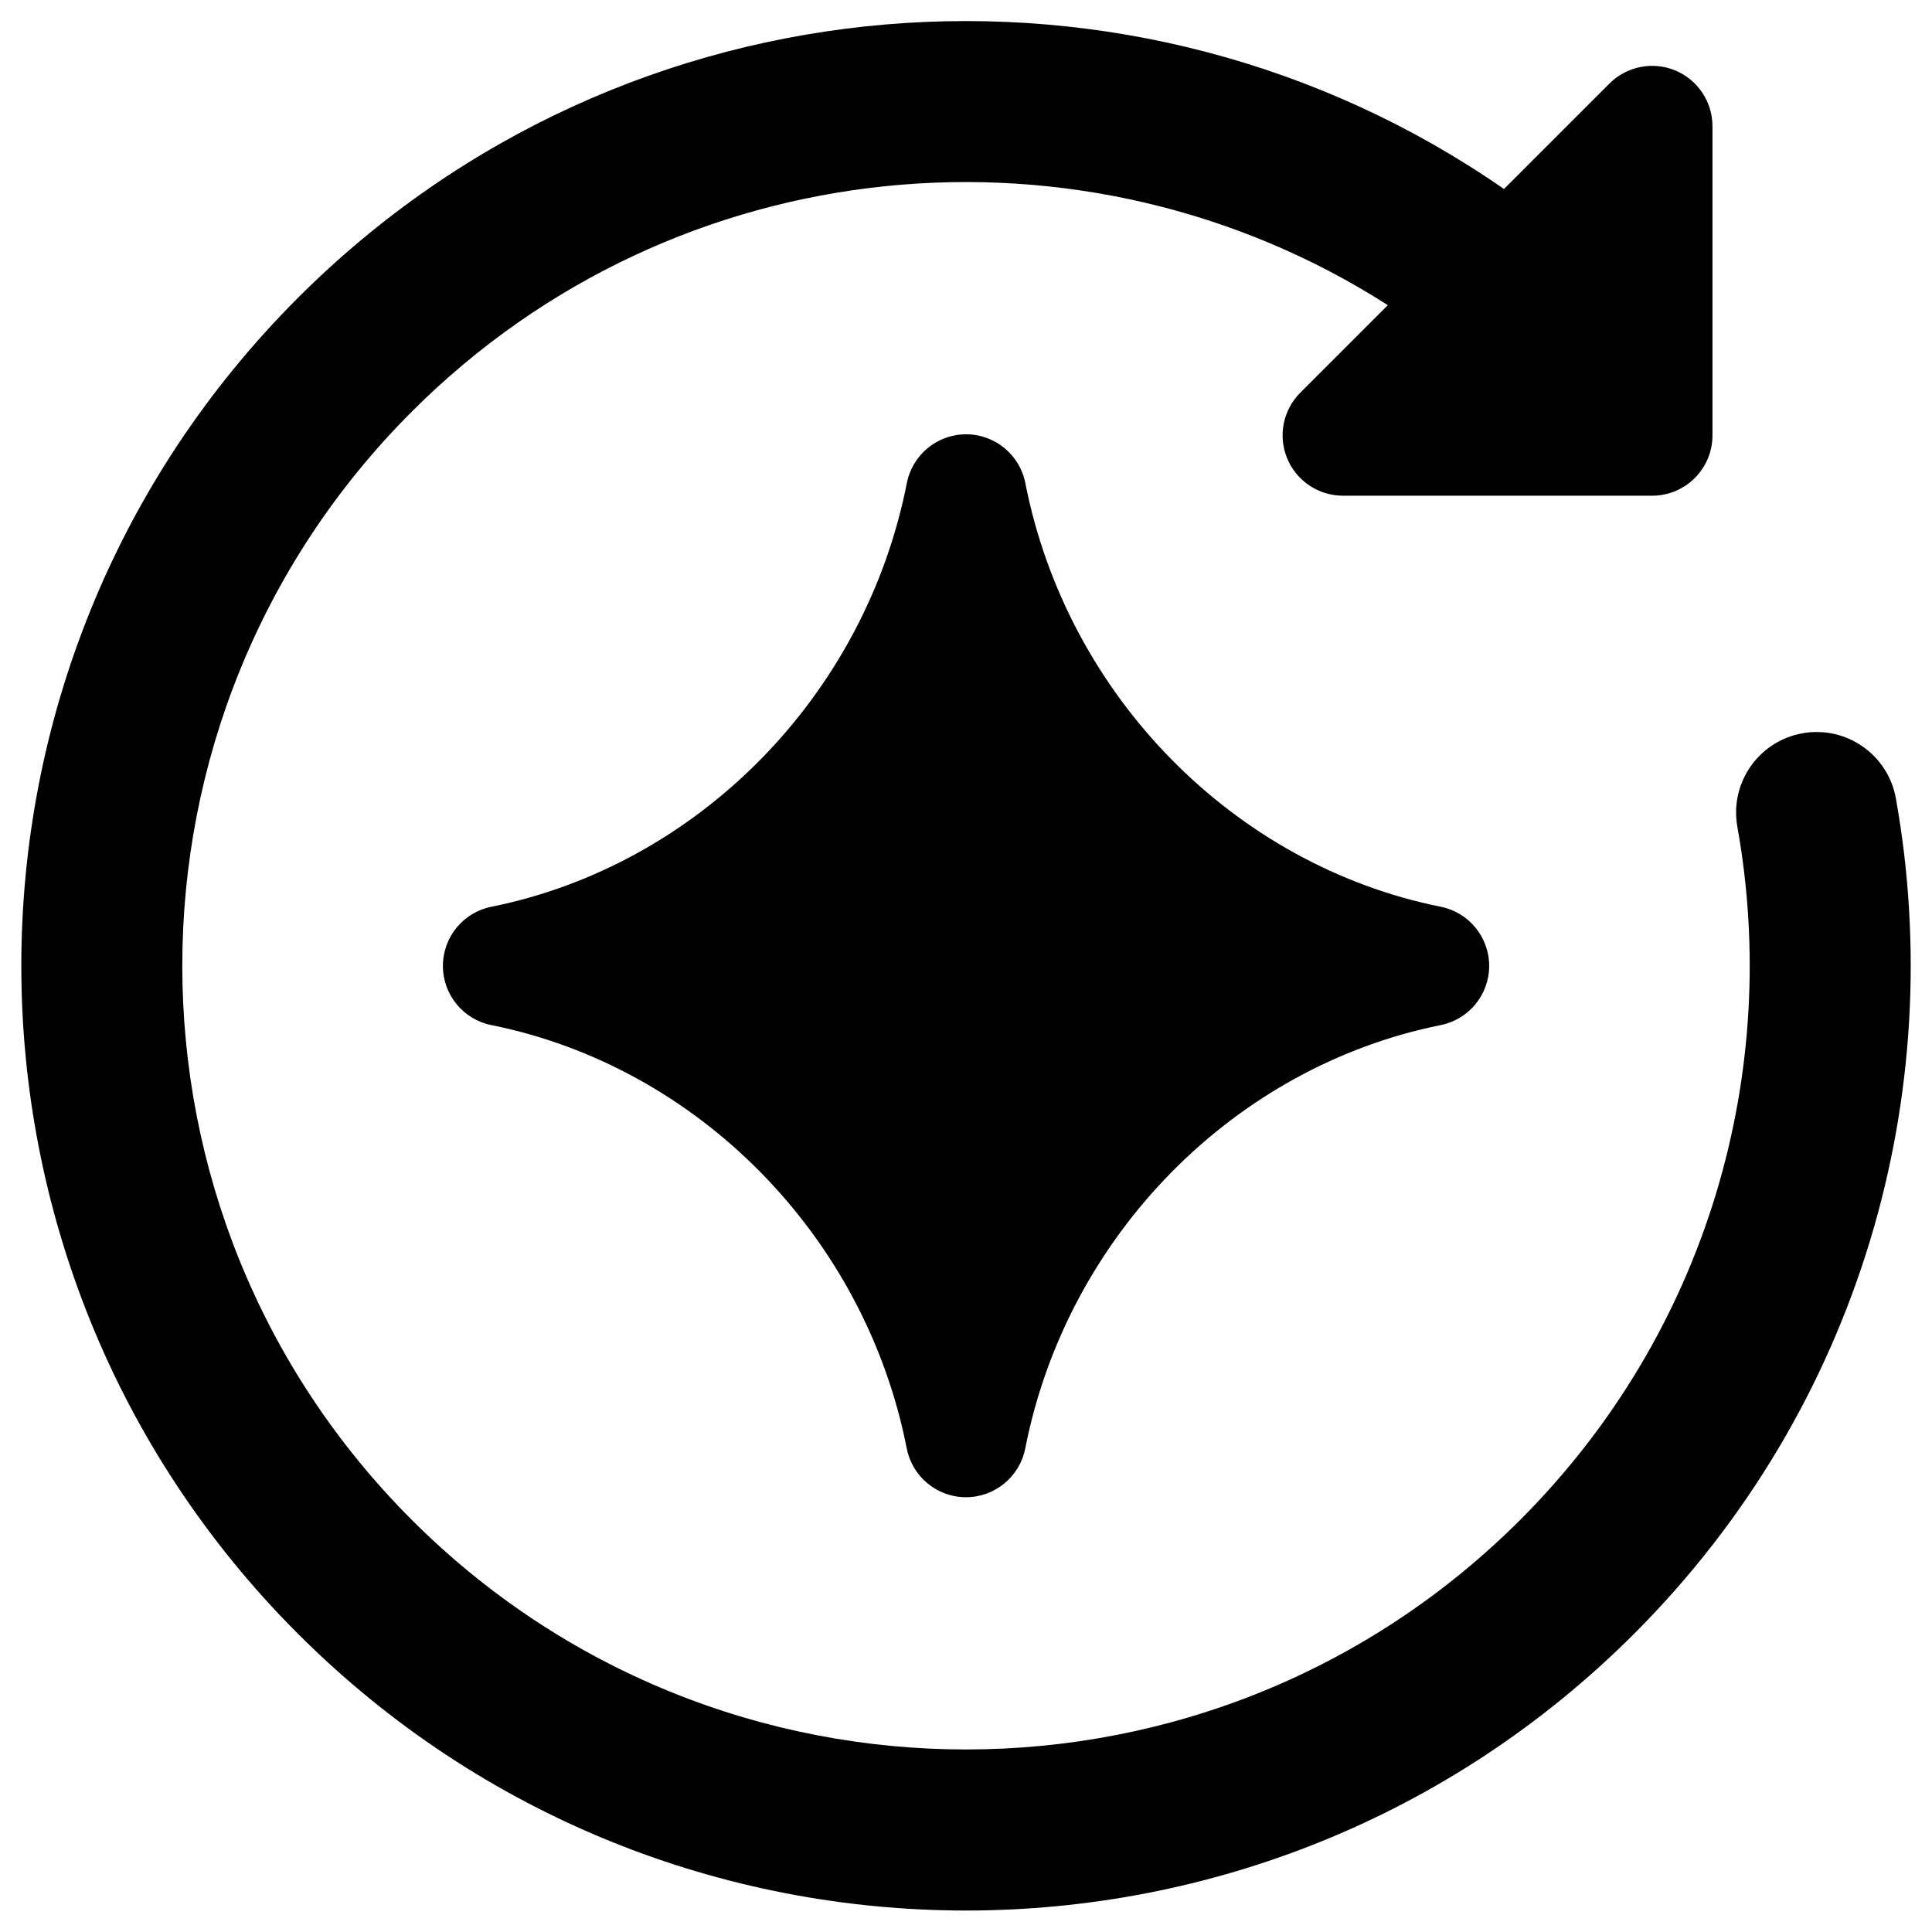 <svg xmlns="http://www.w3.org/2000/svg" fill="none" viewBox="0 0 24 24" id="Ai-Redo-Spark--Streamline-Ultimate" height="24" width="24"><desc>Ai Redo Spark Streamline Icon: https://streamlinehq.com</desc><path fill="#000000" fill-rule="evenodd" d="M5.116 5.113c-3.802 3.802 -3.802 9.966 0 13.768 3.802 3.802 9.966 3.802 13.768 0 2.341 -2.341 3.242 -5.578 2.698 -8.611 -0.097 -0.544 0.264 -1.063 0.808 -1.161 0.544 -0.097 1.063 0.264 1.161 0.808 0.654 3.65 -0.429 7.555 -3.252 10.379 -4.583 4.583 -12.014 4.583 -16.597 0 -4.583 -4.583 -4.583 -12.014 0 -16.597C7.779 -0.378 14.108 -0.828 18.683 2.348l1.31 -1.31c0.214 -0.214 0.537 -0.279 0.817 -0.163 0.28 0.116 0.463 0.39 0.463 0.693v3.84c0 0.414 -0.336 0.75 -0.75 0.75h-3.84c-0.303 0 -0.577 -0.183 -0.693 -0.463 -0.116 -0.28 -0.052 -0.603 0.163 -0.817l1.087 -1.087C13.473 1.379 8.409 1.82 5.116 5.113Zm7.621 0.888c-0.069 -0.352 -0.378 -0.606 -0.736 -0.606s-0.667 0.254 -0.736 0.606c-0.52 2.649 -2.6 4.748 -5.161 5.263 -0.35 0.07 -0.602 0.378 -0.602 0.735 0 0.357 0.252 0.665 0.602 0.735 2.561 0.515 4.64 2.611 5.16 5.259 0.069 0.352 0.377 0.606 0.736 0.606 0.358 0 0.667 -0.254 0.736 -0.606 0.52 -2.648 2.6 -4.744 5.161 -5.259 0.35 -0.07 0.602 -0.378 0.602 -0.735 0 -0.357 -0.252 -0.665 -0.602 -0.735 -2.561 -0.515 -4.64 -2.614 -5.16 -5.263Z" clip-rule="evenodd" stroke-width="1"></path></svg>